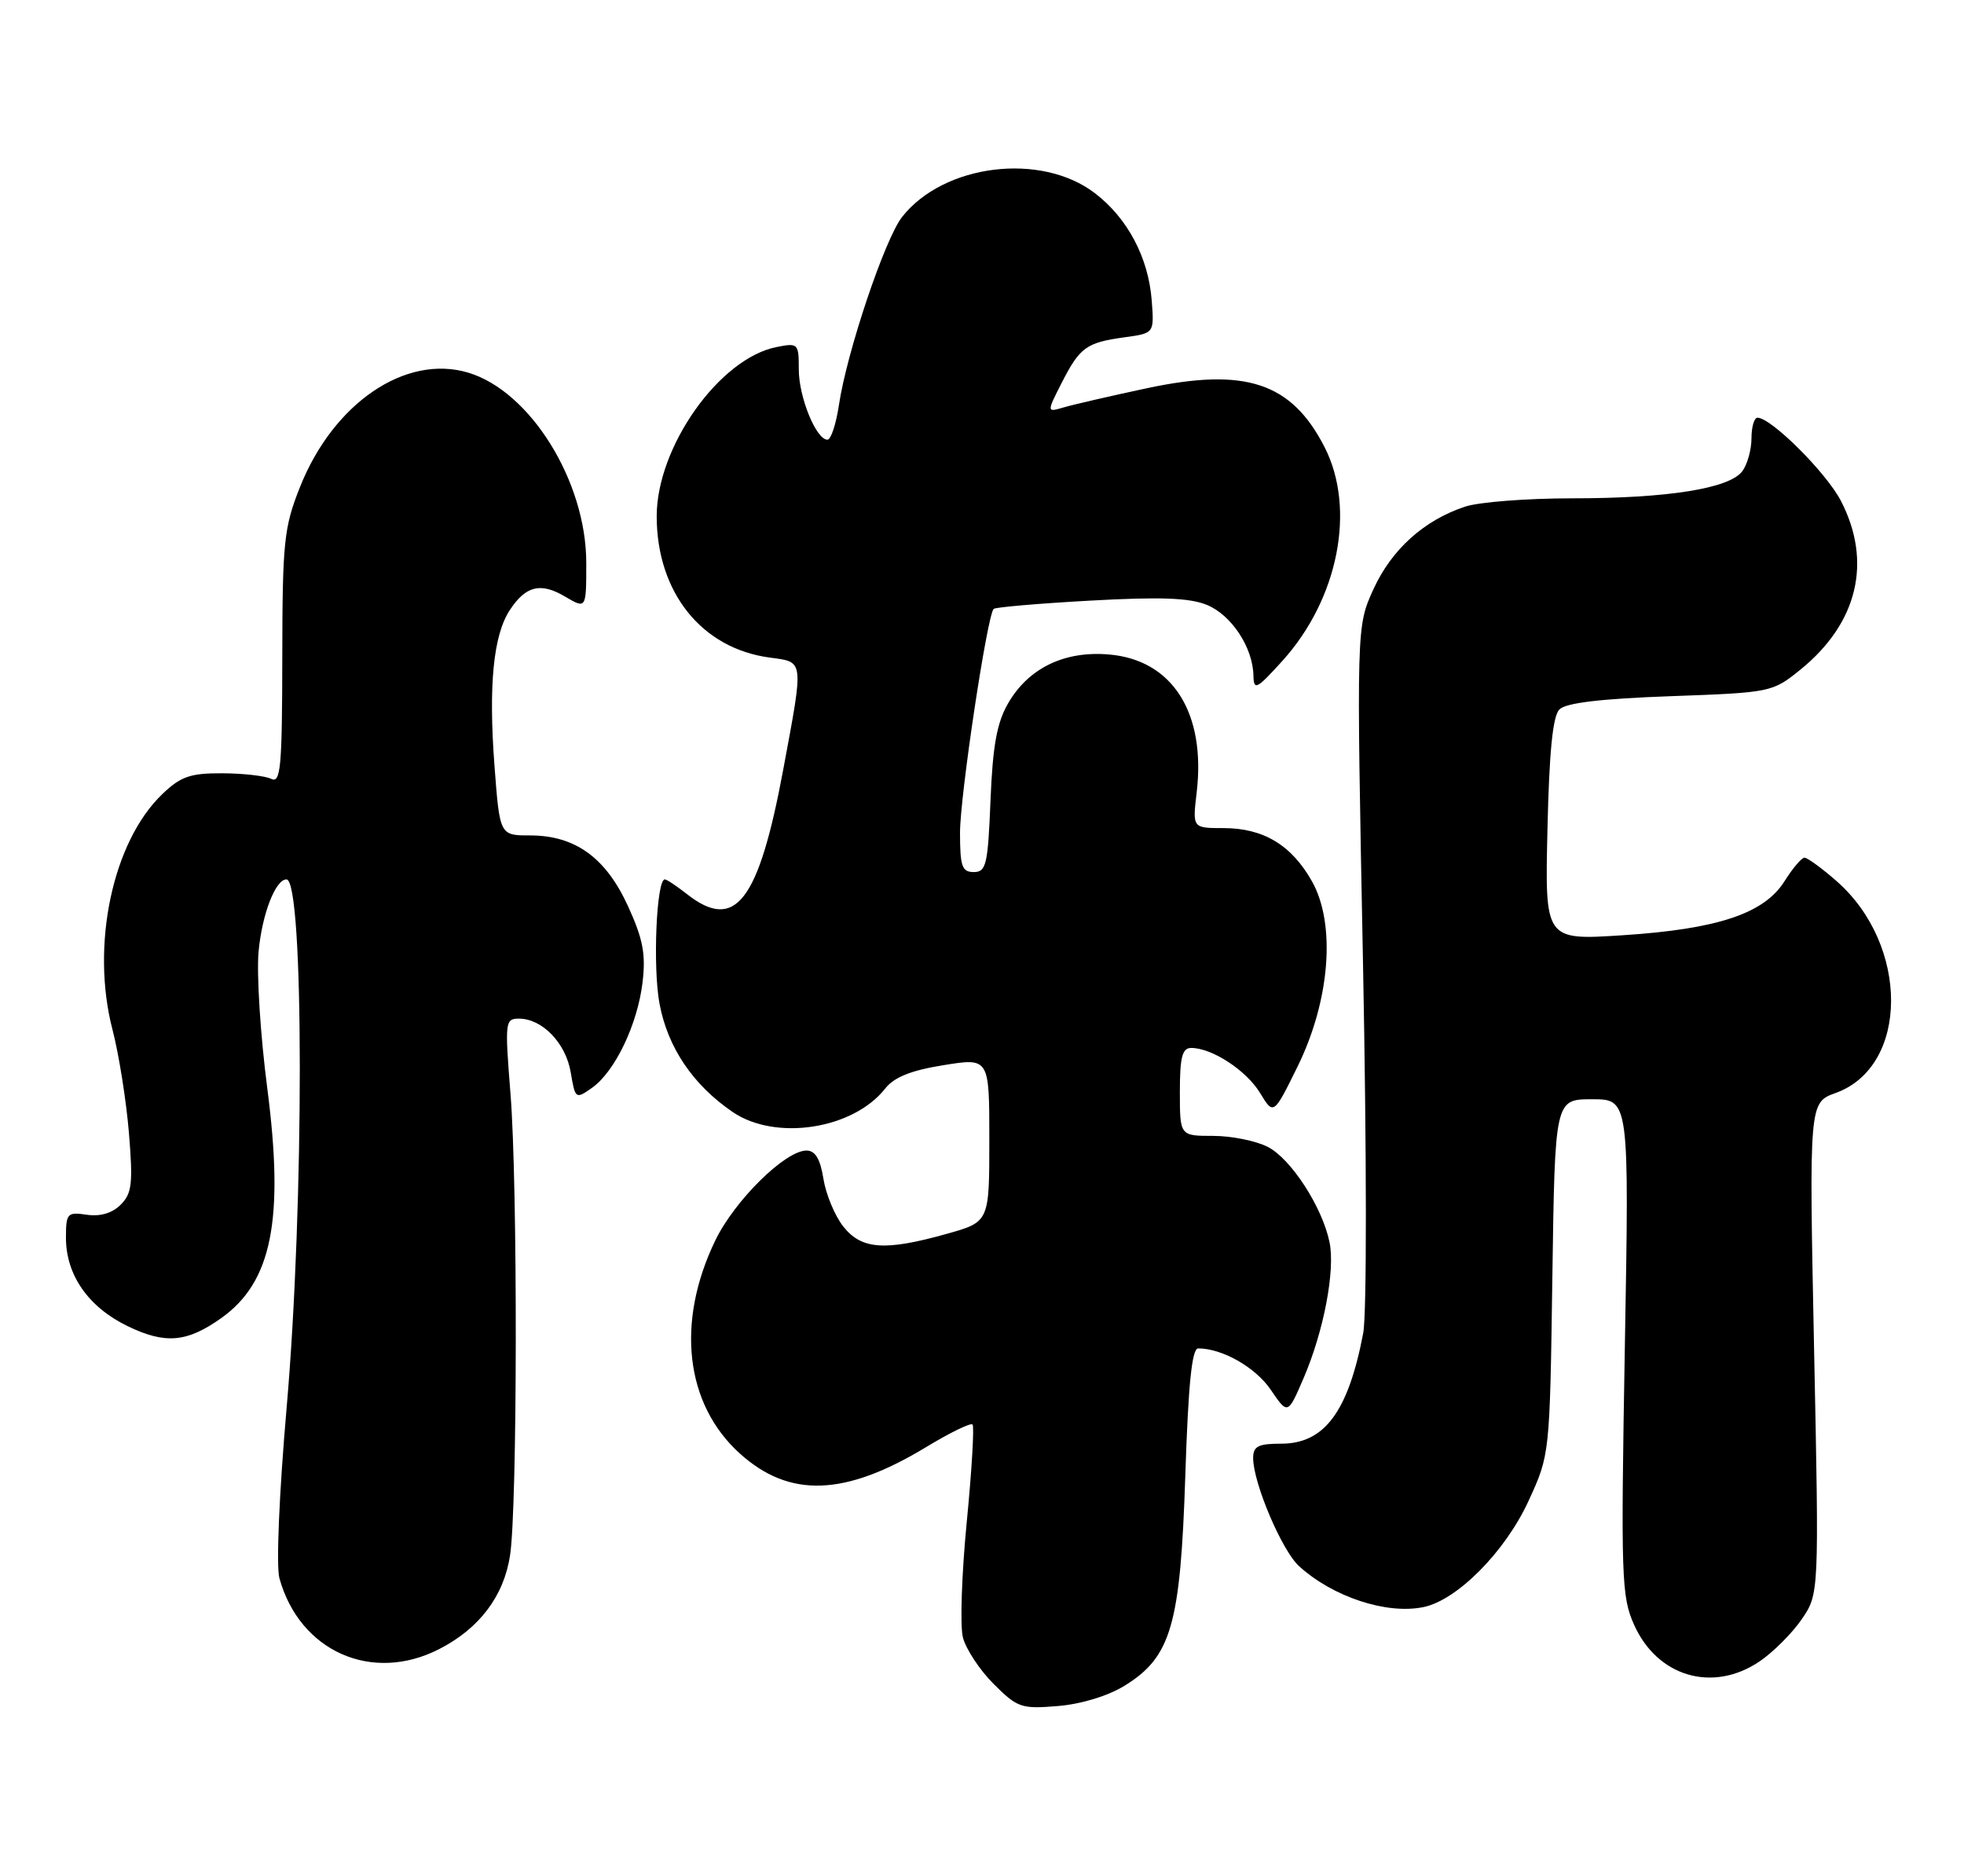 <?xml version="1.0" encoding="UTF-8" standalone="no"?>
<!DOCTYPE svg PUBLIC "-//W3C//DTD SVG 1.1//EN" "http://www.w3.org/Graphics/SVG/1.1/DTD/svg11.dtd" >
<svg xmlns="http://www.w3.org/2000/svg" xmlns:xlink="http://www.w3.org/1999/xlink" version="1.1" viewBox="0 0 268 256">
 <g >
 <path fill="currentColor"
d=" M 153.47 230.02 C 159.82 226.10 161.08 221.72 161.74 201.40 C 162.15 188.85 162.64 184.00 163.50 184.00 C 166.79 184.00 171.32 186.58 173.40 189.64 C 175.73 193.06 175.73 193.06 177.89 188.04 C 180.64 181.64 182.22 173.35 181.42 169.50 C 180.44 164.72 176.18 158.14 173.01 156.51 C 171.41 155.68 168.05 155.00 165.55 155.00 C 161.00 155.00 161.00 155.00 161.00 149.00 C 161.00 144.25 161.32 143.00 162.55 143.00 C 165.39 143.00 170.07 146.06 171.94 149.14 C 173.79 152.18 173.79 152.18 177.05 145.56 C 181.50 136.52 182.31 126.11 179.03 120.27 C 176.25 115.32 172.40 113.00 166.96 113.00 C 162.72 113.00 162.72 113.00 163.29 108.17 C 164.58 97.29 160.00 90.05 151.34 89.31 C 145.26 88.78 140.34 91.16 137.56 95.98 C 136.03 98.62 135.46 101.78 135.16 109.23 C 134.81 117.99 134.57 119.00 132.88 119.00 C 131.27 119.00 131.00 118.22 131.00 113.63 C 131.00 108.61 134.70 84.00 135.59 83.09 C 135.81 82.86 141.73 82.35 148.75 81.96 C 158.29 81.43 162.30 81.57 164.68 82.54 C 168.05 83.92 170.97 88.36 171.04 92.20 C 171.08 94.27 171.48 94.06 175.00 90.17 C 182.63 81.73 185.05 69.44 180.75 61.02 C 176.23 52.18 169.94 50.10 156.44 52.99 C 151.52 54.04 146.45 55.21 145.16 55.59 C 142.82 56.28 142.82 56.28 144.89 52.21 C 147.36 47.38 148.24 46.74 153.50 46.02 C 157.50 45.47 157.50 45.47 157.16 41.01 C 156.71 35.13 153.86 29.76 149.39 26.35 C 142.04 20.74 128.78 22.38 123.10 29.60 C 120.74 32.60 115.55 48.06 114.48 55.25 C 114.09 57.86 113.39 60.00 112.91 60.00 C 111.37 60.00 109.00 54.19 109.00 50.42 C 109.00 46.86 108.91 46.77 105.95 47.36 C 98.13 48.92 89.58 61.04 89.61 70.50 C 89.64 80.86 95.76 88.49 105.03 89.73 C 109.76 90.37 109.70 89.84 106.88 105.00 C 103.51 123.09 100.33 127.19 93.73 122.00 C 92.33 120.90 90.98 120.00 90.72 120.00 C 89.57 120.00 89.06 132.04 90.00 136.99 C 91.13 142.98 94.58 148.06 99.99 151.75 C 105.84 155.73 116.41 154.10 120.78 148.55 C 122.01 146.99 124.31 146.06 128.75 145.35 C 135.00 144.34 135.00 144.34 135.00 155.54 C 135.00 166.74 135.00 166.74 129.18 168.37 C 120.73 170.74 117.55 170.51 115.06 167.35 C 113.91 165.89 112.70 162.97 112.36 160.85 C 111.93 158.14 111.24 157.00 110.05 157.00 C 107.15 157.00 100.24 163.81 97.60 169.28 C 92.21 180.44 93.50 191.60 100.94 198.33 C 107.72 204.45 115.27 204.19 126.37 197.47 C 129.60 195.51 132.45 194.12 132.71 194.38 C 132.96 194.63 132.61 200.62 131.92 207.68 C 131.23 214.74 130.99 221.82 131.39 223.42 C 131.79 225.01 133.68 227.88 135.58 229.78 C 138.83 233.03 139.37 233.22 144.36 232.80 C 147.54 232.54 151.20 231.42 153.47 230.02 Z  M 240.08 226.73 C 241.93 225.48 244.53 222.89 245.84 220.98 C 248.23 217.50 248.23 217.50 247.54 183.98 C 246.86 150.45 246.86 150.45 250.50 149.14 C 260.51 145.52 260.58 128.98 250.62 120.24 C 248.59 118.46 246.61 117.02 246.22 117.04 C 245.82 117.06 244.60 118.51 243.50 120.26 C 240.73 124.66 234.38 126.78 221.45 127.62 C 210.81 128.31 210.81 128.31 211.16 113.20 C 211.40 102.56 211.88 97.71 212.80 96.80 C 213.68 95.91 218.50 95.34 227.96 95.00 C 241.65 94.51 241.87 94.46 245.66 91.39 C 253.49 85.06 255.51 76.68 251.21 68.36 C 249.22 64.51 241.69 57.00 239.82 57.00 C 239.37 57.00 239.00 58.26 239.00 59.81 C 239.00 61.35 238.44 63.37 237.75 64.30 C 235.99 66.66 227.60 68.00 214.51 68.00 C 208.34 68.00 201.77 68.51 199.90 69.14 C 194.29 71.01 189.90 74.98 187.42 80.39 C 185.09 85.50 185.09 85.50 185.99 131.41 C 186.50 157.59 186.51 179.30 186.02 181.91 C 183.98 192.63 180.74 197.00 174.83 197.00 C 171.69 197.00 171.00 197.35 171.00 198.96 C 171.00 202.35 174.92 211.58 177.26 213.71 C 181.86 217.90 189.17 220.32 194.19 219.31 C 198.81 218.39 205.38 211.77 208.58 204.81 C 211.48 198.50 211.48 198.50 211.83 174.25 C 212.18 150.00 212.18 150.00 217.25 150.00 C 222.32 150.00 222.32 150.00 221.72 183.78 C 221.17 215.27 221.25 217.85 222.98 221.71 C 226.16 228.81 233.70 231.02 240.08 226.73 Z  M 59.91 225.04 C 65.40 222.24 68.75 217.81 69.60 212.25 C 70.61 205.60 70.65 161.60 69.66 149.25 C 68.88 139.44 68.92 139.00 70.81 139.00 C 73.99 139.00 77.21 142.33 77.88 146.34 C 78.49 149.97 78.55 150.01 80.76 148.46 C 83.90 146.26 87.00 139.79 87.68 134.05 C 88.14 130.19 87.74 128.12 85.69 123.64 C 82.66 117.02 78.49 114.01 72.34 114.00 C 68.19 114.00 68.19 114.00 67.47 104.42 C 66.65 93.49 67.32 86.68 69.56 83.26 C 71.75 79.93 73.77 79.43 77.11 81.41 C 80.00 83.11 80.00 83.11 80.00 76.81 C 80.00 65.68 72.37 53.39 63.89 50.85 C 55.34 48.29 45.47 55.01 40.92 66.50 C 38.74 71.99 38.54 73.96 38.52 89.76 C 38.50 104.76 38.30 106.93 37.00 106.28 C 36.17 105.87 33.17 105.53 30.32 105.52 C 25.96 105.50 24.65 105.96 22.14 108.37 C 15.35 114.88 12.36 129.02 15.35 140.50 C 16.21 143.80 17.22 150.12 17.59 154.55 C 18.16 161.51 18.01 162.84 16.47 164.39 C 15.31 165.55 13.67 166.03 11.84 165.76 C 9.17 165.37 9.00 165.56 9.00 168.92 C 9.01 174.00 12.06 178.37 17.43 180.97 C 22.56 183.45 25.52 183.19 30.21 179.85 C 37.10 174.94 38.80 166.45 36.47 148.49 C 35.54 141.35 35.01 132.99 35.28 129.91 C 35.74 124.80 37.58 120.00 39.09 120.00 C 41.50 120.00 41.52 164.44 39.12 192.00 C 38.09 203.82 37.67 213.72 38.13 215.37 C 40.90 225.35 50.75 229.72 59.91 225.04 Z "/>
</g>
</svg>